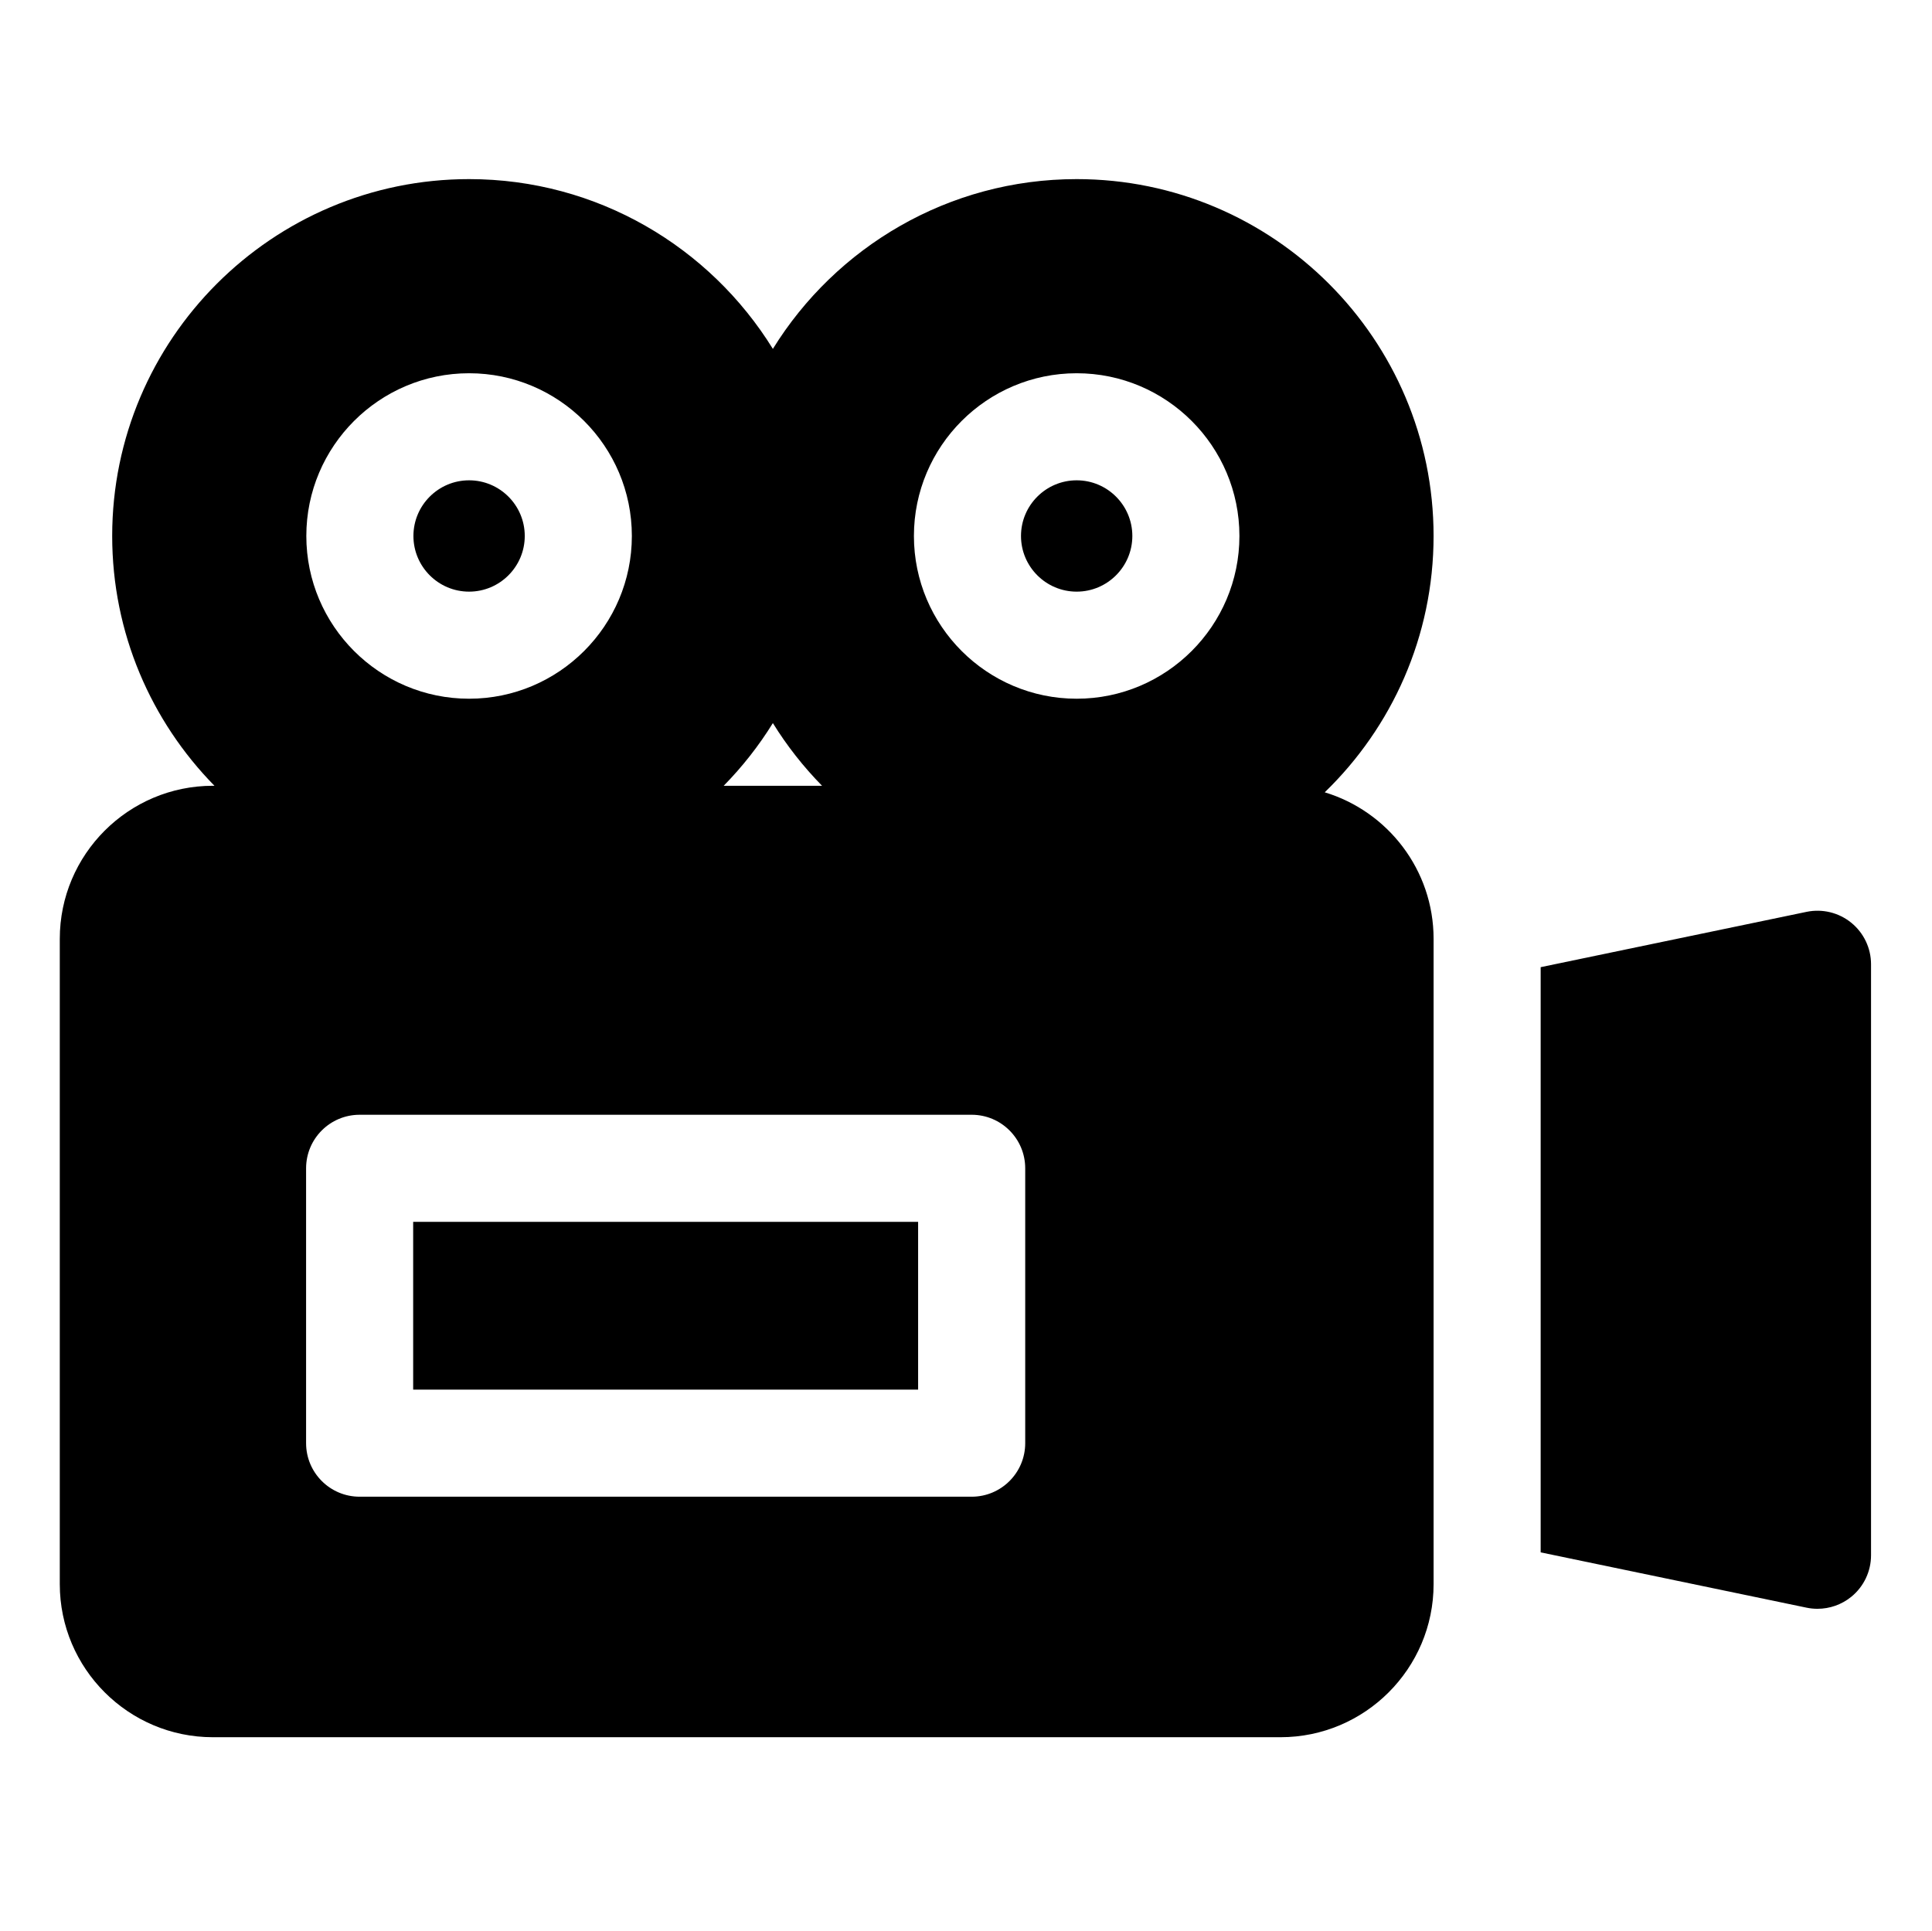 <!-- icon666.com - MILLIONS vector ICONS FREE --><svg viewBox="-21 -66 681.335 681" xmlns="http://www.w3.org/2000/svg"><path d="m446.176 213.445c23.652-22.895 38.387-54.961 38.387-90.406 0-69.402-56.465-125.867-125.867-125.867-45.223 0-84.938 23.973-107.137 59.875-22.191-35.902-61.914-59.875-107.133-59.875-69.402 0-125.863 56.465-125.863 125.867 0 34.27 13.773 65.383 36.066 88.102h-.555c-29.77 0-53.992 24.219-53.992 53.988v227.594c0 29.77 24.223 53.992 53.992 53.992h376.496c29.77 0 53.996-24.223 53.996-53.992v-227.594c0-24.344-16.203-44.973-38.391-51.684zm-87.48-147.801c31.648 0 57.395 25.742 57.395 57.395 0 31.648-25.746 57.398-57.395 57.398-31.648 0-57.395-25.75-57.395-57.398 0-31.652 25.746-57.395 57.395-57.395zm-214.27 0c31.652 0 57.402 25.742 57.402 57.395 0 31.648-25.75 57.398-57.402 57.398-31.648 0-57.398-25.75-57.398-57.398 0-31.652 25.75-57.395 57.398-57.395zm107.133 123.391c4.953 8.008 10.781 15.418 17.344 22.105h-34.684c6.562-6.688 12.391-14.098 17.34-22.105zm88.992 253.965c0 10.43-8.457 18.887-18.883 18.887h-215.844c-10.426 0-18.879-8.457-18.879-18.887v-96.938c0-10.43 8.453-18.887 18.879-18.887h215.844c10.426 0 18.883 8.457 18.883 18.887zm0 0"></path><path d="m124.707 364.945h178.074v59.172h-178.074zm0 0"></path><path d="m631.867 259.449c-4.41-3.586-10.203-4.996-15.766-3.84l-93.773 19.512v206.398l93.773 19.508c1.281.27 2.566.395 3.848.395 4.305 0 8.52-1.469 11.918-4.23 4.41-3.586 6.969-8.965 6.969-14.648v-208.445c0-5.684-2.559-11.062-6.969-14.648zm0 0"></path><path d="m358.695 103.406c-10.824 0-19.633 8.805-19.633 19.633 0 10.824 8.809 19.633 19.633 19.633 10.828 0 19.633-8.809 19.633-19.633 0-10.828-8.805-19.633-19.633-19.633zm0 0"></path><path d="m144.426 103.406c-10.824 0-19.629 8.805-19.629 19.633 0 10.824 8.805 19.633 19.629 19.633 10.828 0 19.633-8.809 19.633-19.633 0-10.828-8.805-19.633-19.633-19.633zm0 0"></path></svg>